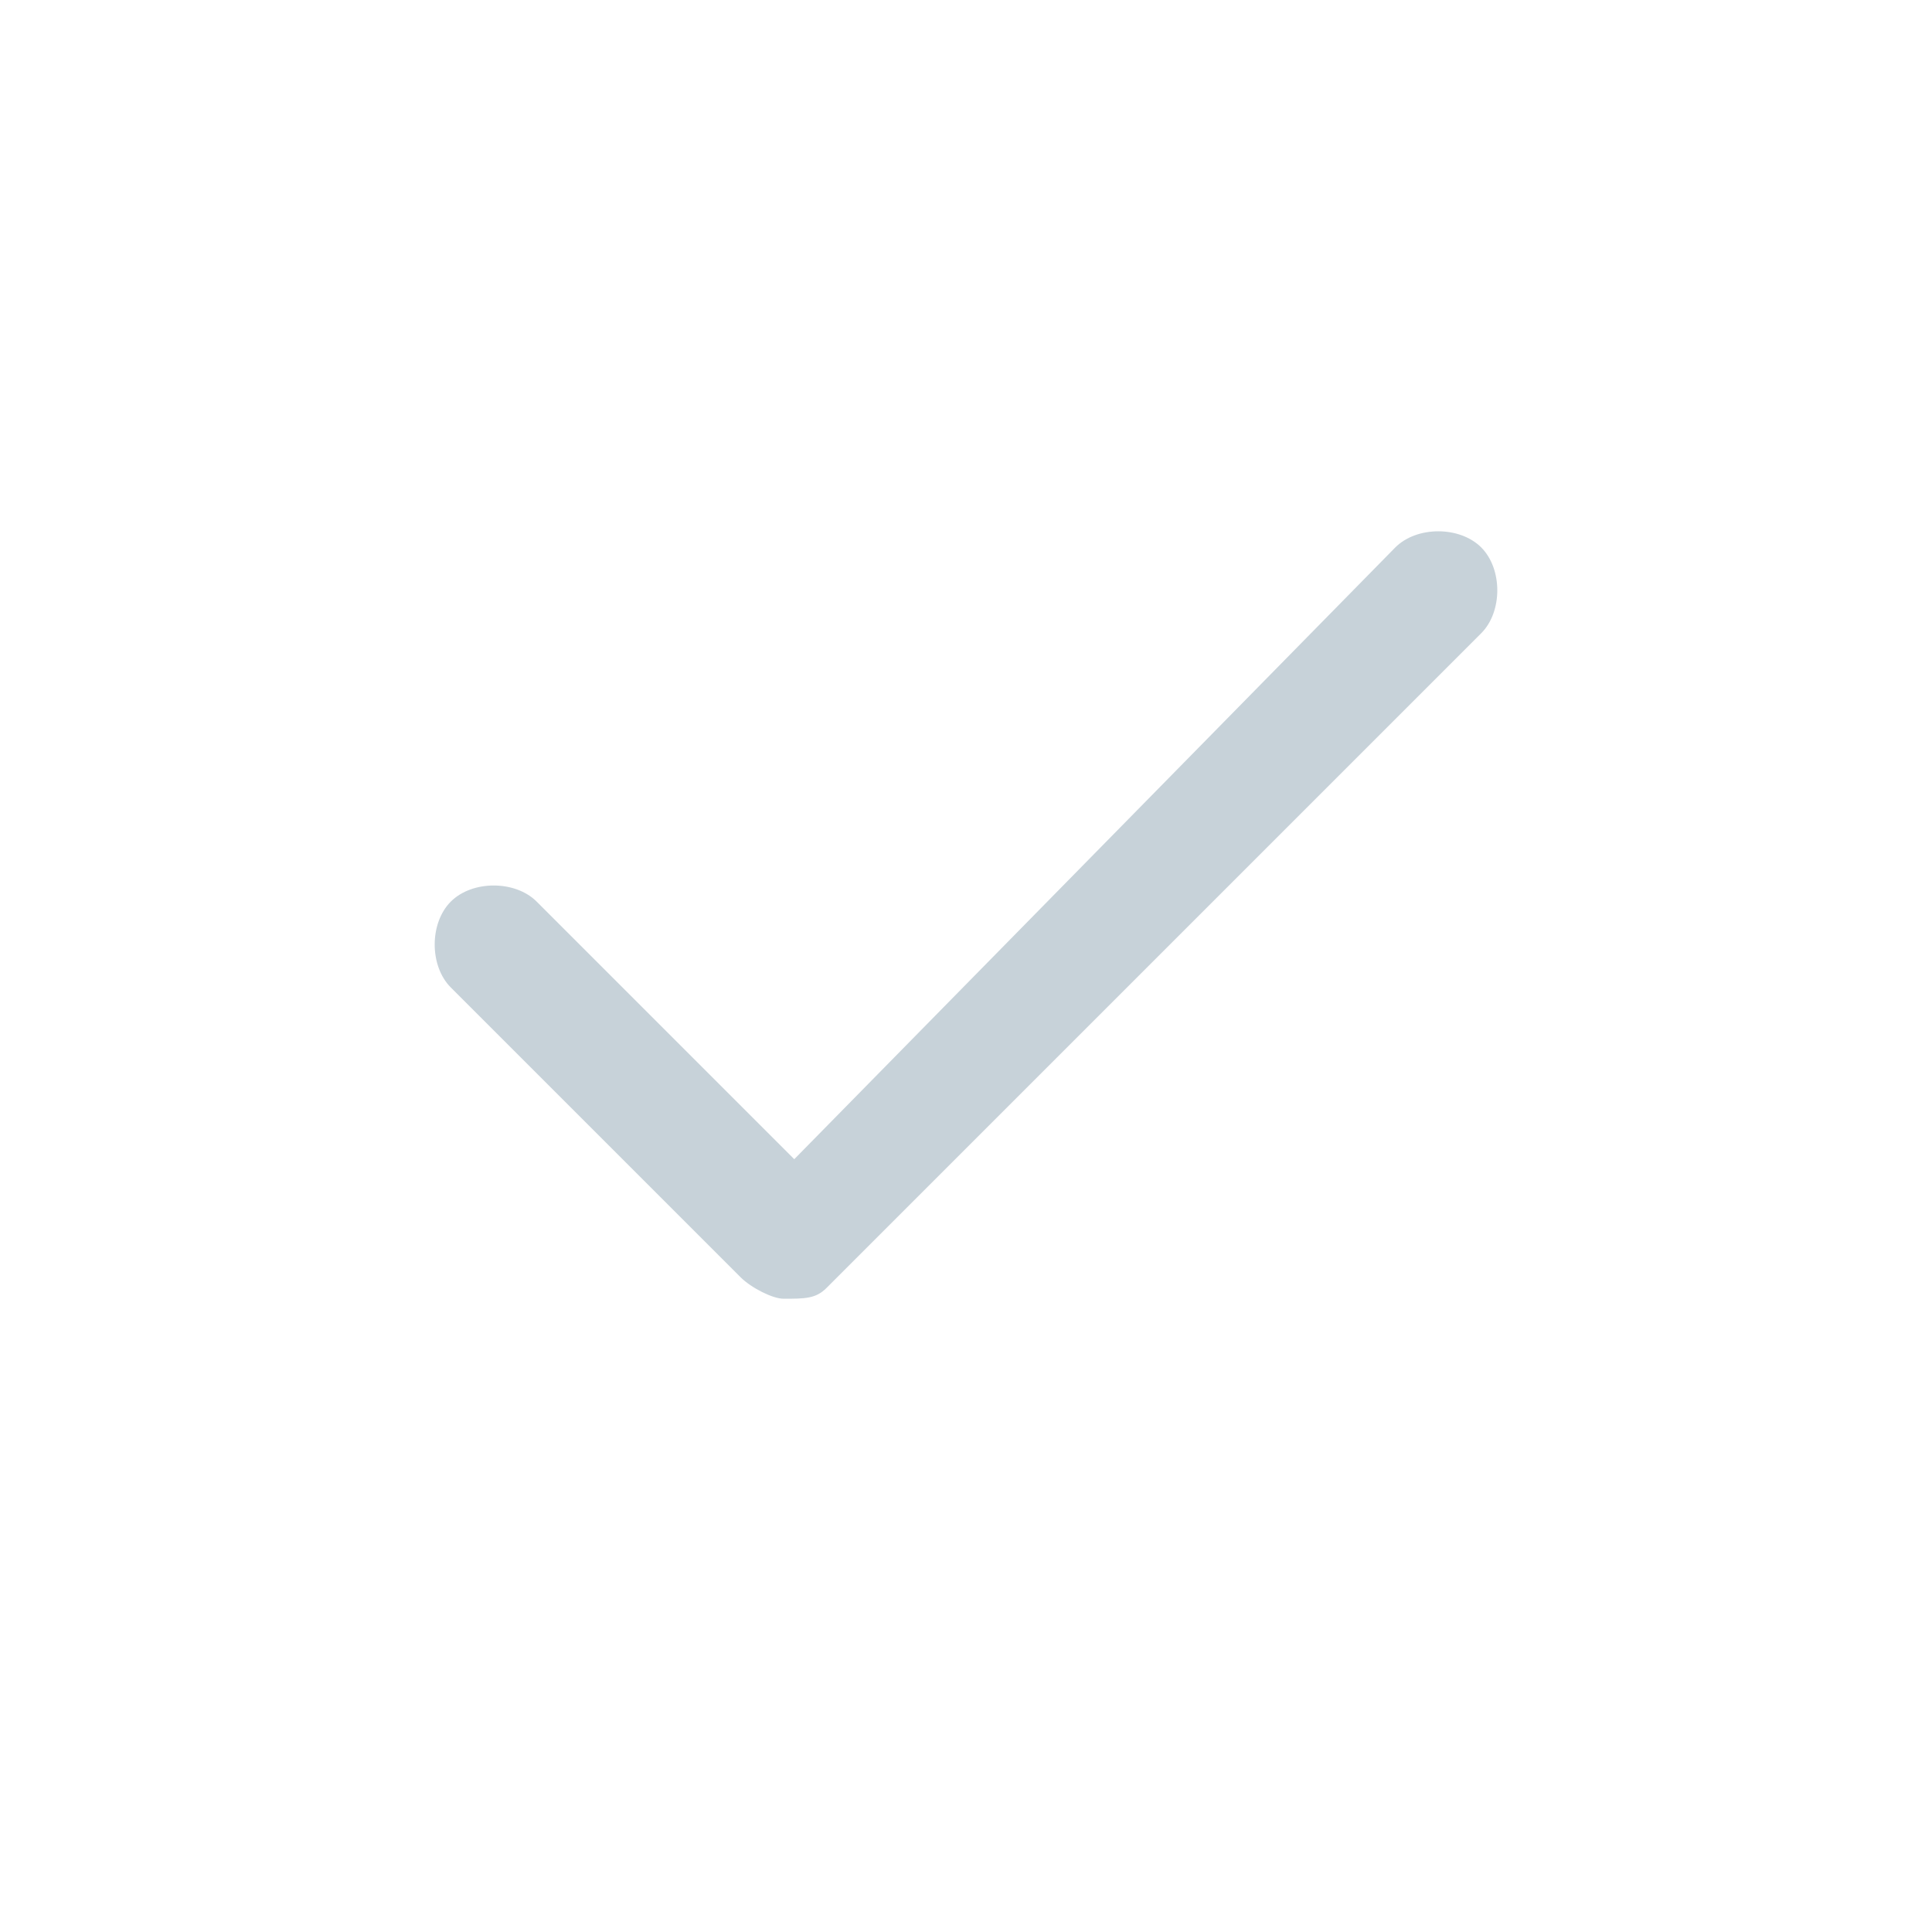 <?xml version="1.0" encoding="utf-8"?>
<!-- Generator: Adobe Illustrator 19.0.0, SVG Export Plug-In . SVG Version: 6.00 Build 0)  -->
<svg version="1.1" id="Layer_1" xmlns="http://www.w3.org/2000/svg" xmlns:xlink="http://www.w3.org/1999/xlink" x="0px" y="0px"
	 viewBox="0 0 18 18" style="enable-background:new 0 0 18 18;" xml:space="preserve">
<style type="text/css">
	.st0{fill:#C7D2D9;}
</style>
<path id="XMLID_1_" class="st0" d="M7.3,12.1c-0.1,0-0.3-0.1-0.4-0.2L4.2,9.2C4,9,4,8.6,4.2,8.4c0.2-0.2,0.6-0.2,0.8,0l2.4,2.4
	L13,5.1c0.2-0.2,0.6-0.2,0.8,0s0.2,0.6,0,0.8l-6.1,6.1C7.6,12.1,7.5,12.1,7.3,12.1z"/>
</svg>
